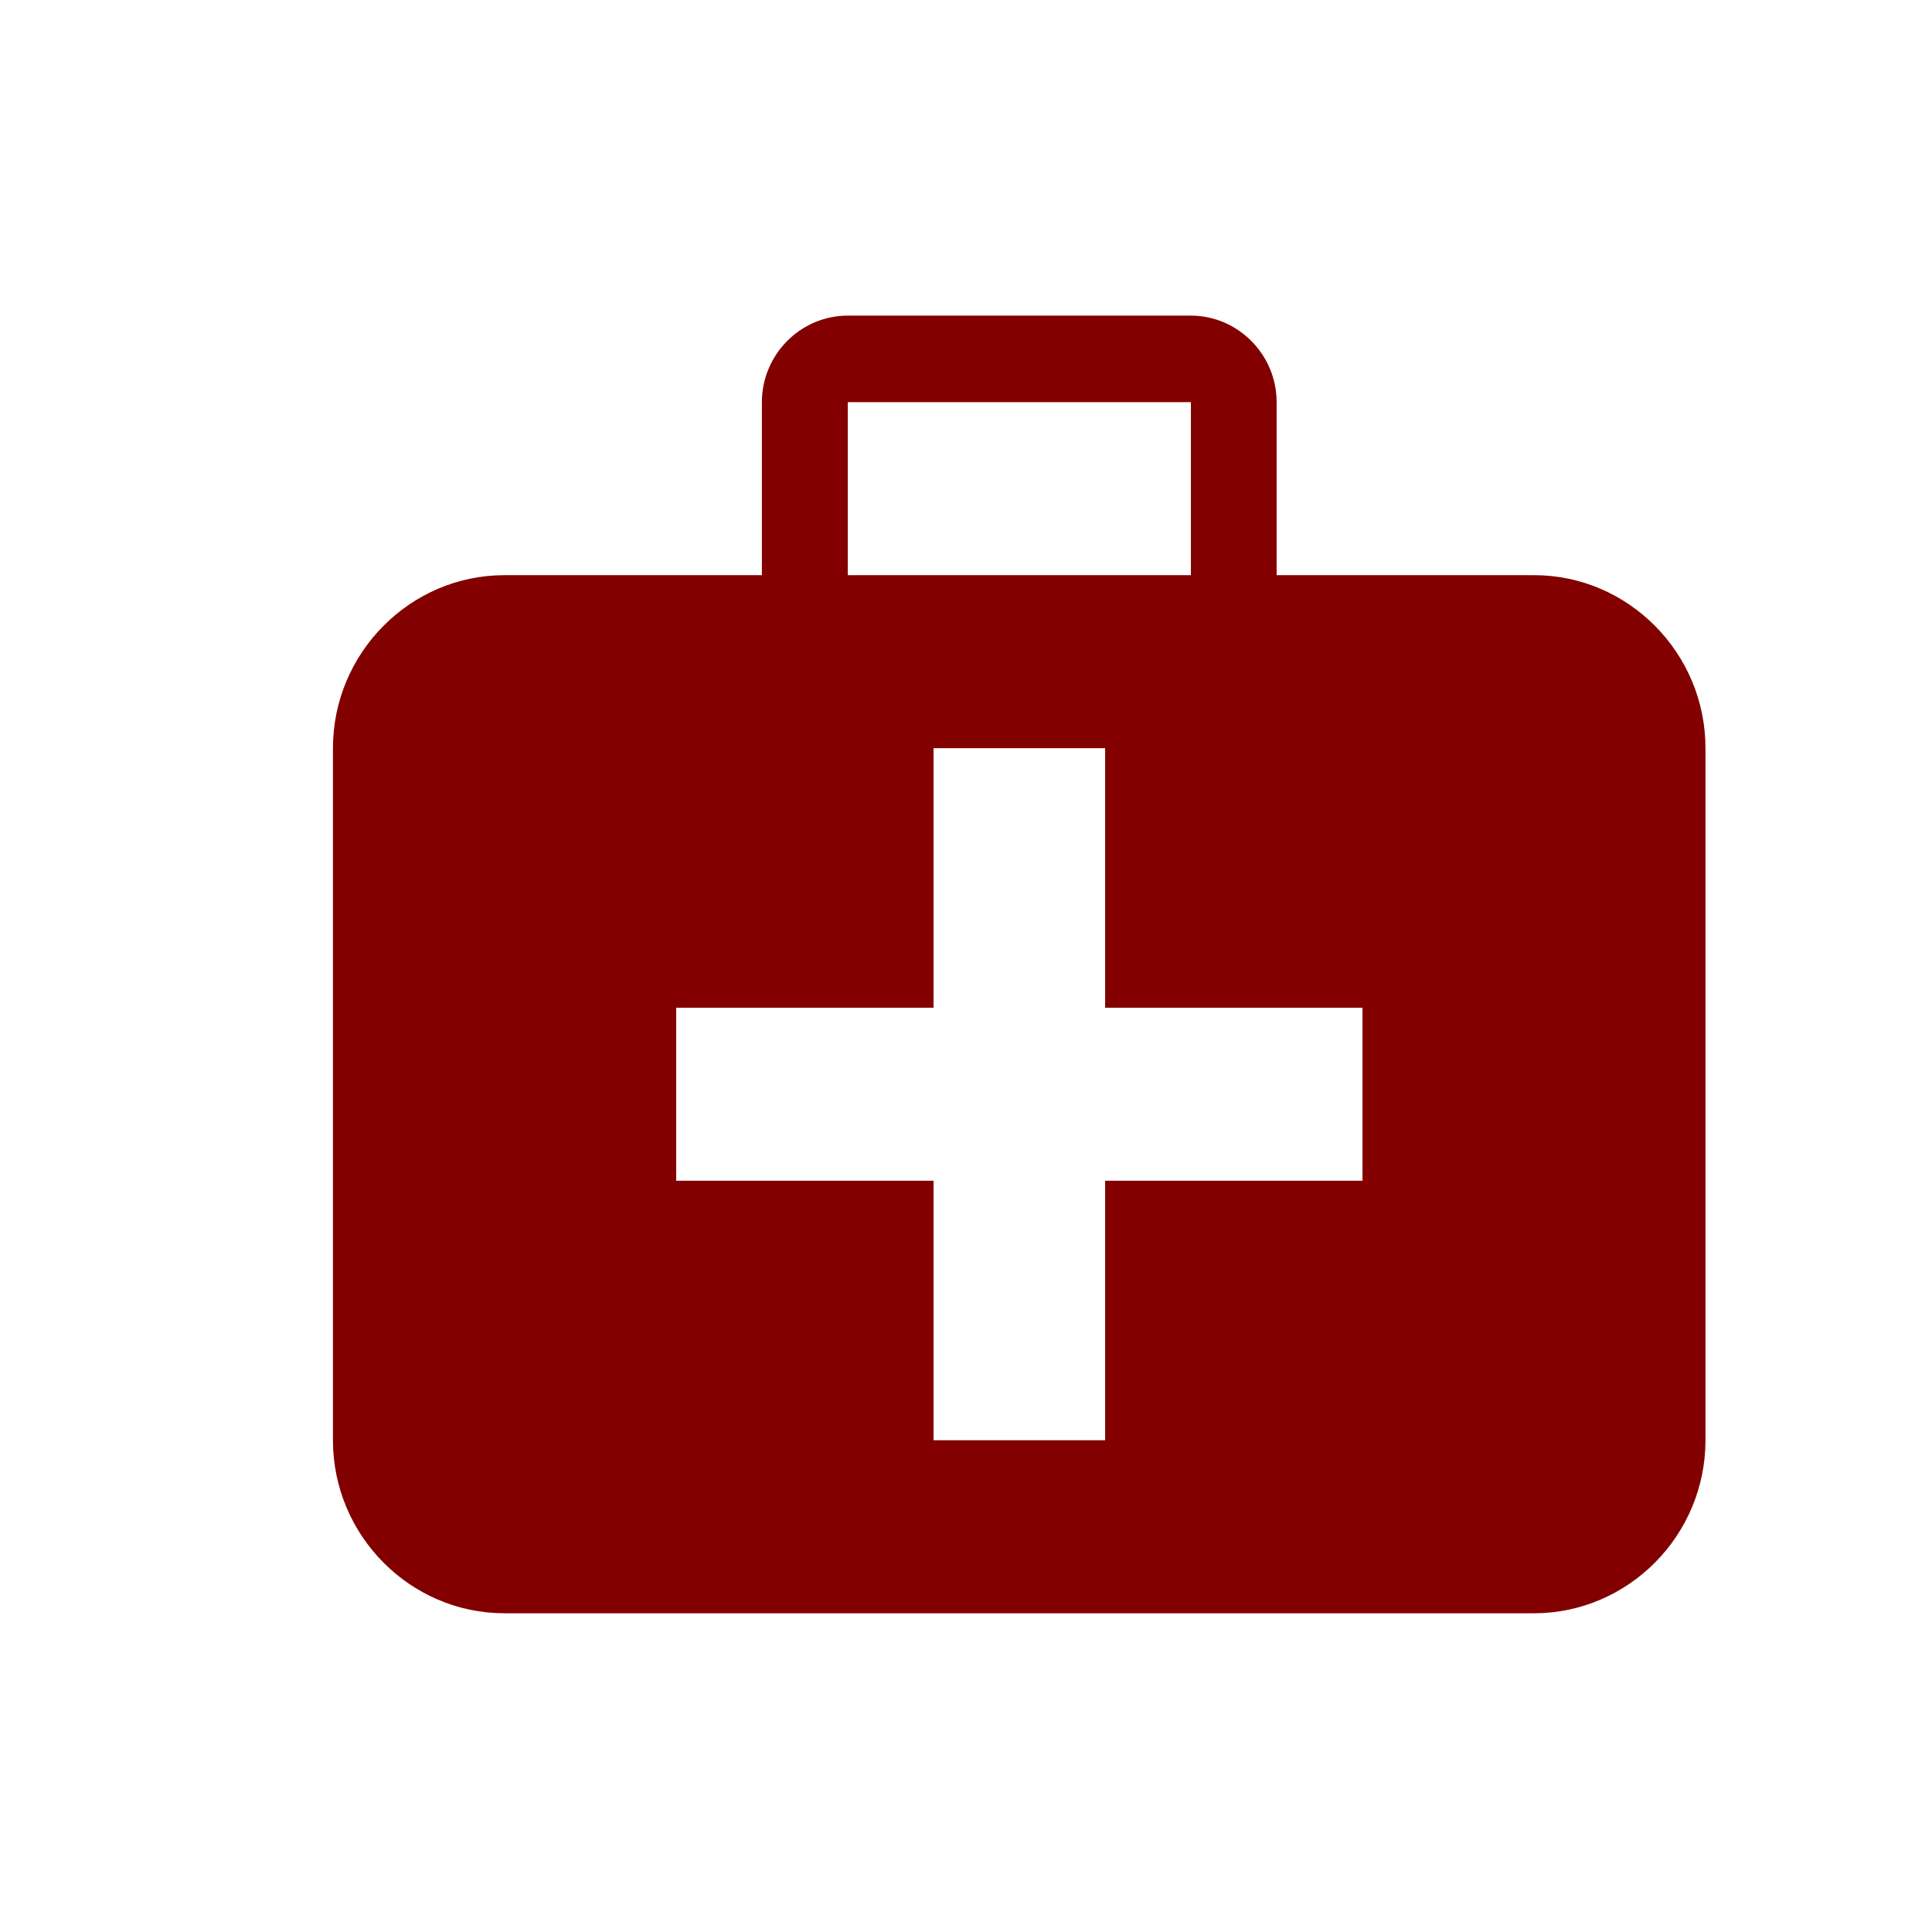 <?xml version="1.0" standalone="no"?><!DOCTYPE svg PUBLIC "-//W3C//DTD SVG 1.1//EN" "http://www.w3.org/Graphics/SVG/1.1/DTD/svg11.dtd"><svg width="200" height="200" viewBox="0 0 200 200" version="1.1" xmlns="http://www.w3.org/2000/svg" xmlns:xlink="http://www.w3.org/1999/xlink"><defs><style type="text/css"><![CDATA[
@font-face { font-family: ifont; src: url("http://at.alicdn.com/t/font_1442373896_4754455.eot?#iefix") format("embedded-opentype"), url("http://at.alicdn.com/t/font_1442373896_4754455.woff") format("woff"), url("http://at.alicdn.com/t/font_1442373896_4754455.ttf") format("truetype"), url("http://at.alicdn.com/t/font_1442373896_4754455.svg#ifont") format("svg"); }

]]></style></defs><g class="transform-group"><g transform="scale(0.195, 0.195)"><path d="M814.353 305.34 677.722 305.34l0-91.852c0-25.254-20.502-45.929-45.549-45.929l-182.159 0c-25.032 0-45.549 20.69-45.549 45.929l0 91.852L267.837 305.34c-50.104 0-91.082 41.321-91.082 91.845l0 367.407c0 50.512 40.965 91.848 91.082 91.848l546.471 0c50.098 0 91.078-41.32 91.078-91.848L905.386 397.185c0.004-50.517-40.954-91.845-91.028-91.845L814.353 305.34zM450.051 213.49l182.159 0 0 91.849-182.159 0L450.051 213.49 450.051 213.49zM723.304 626.826 586.678 626.826l0 137.746-91.082 0L495.597 626.826 358.968 626.826l0-91.853 136.627 0L495.596 397.178l91.082 0 0 137.796 136.626 0L723.303 626.826 723.304 626.826zM723.304 626.826" fill="rgb(130,0,0)"></path></g></g></svg>